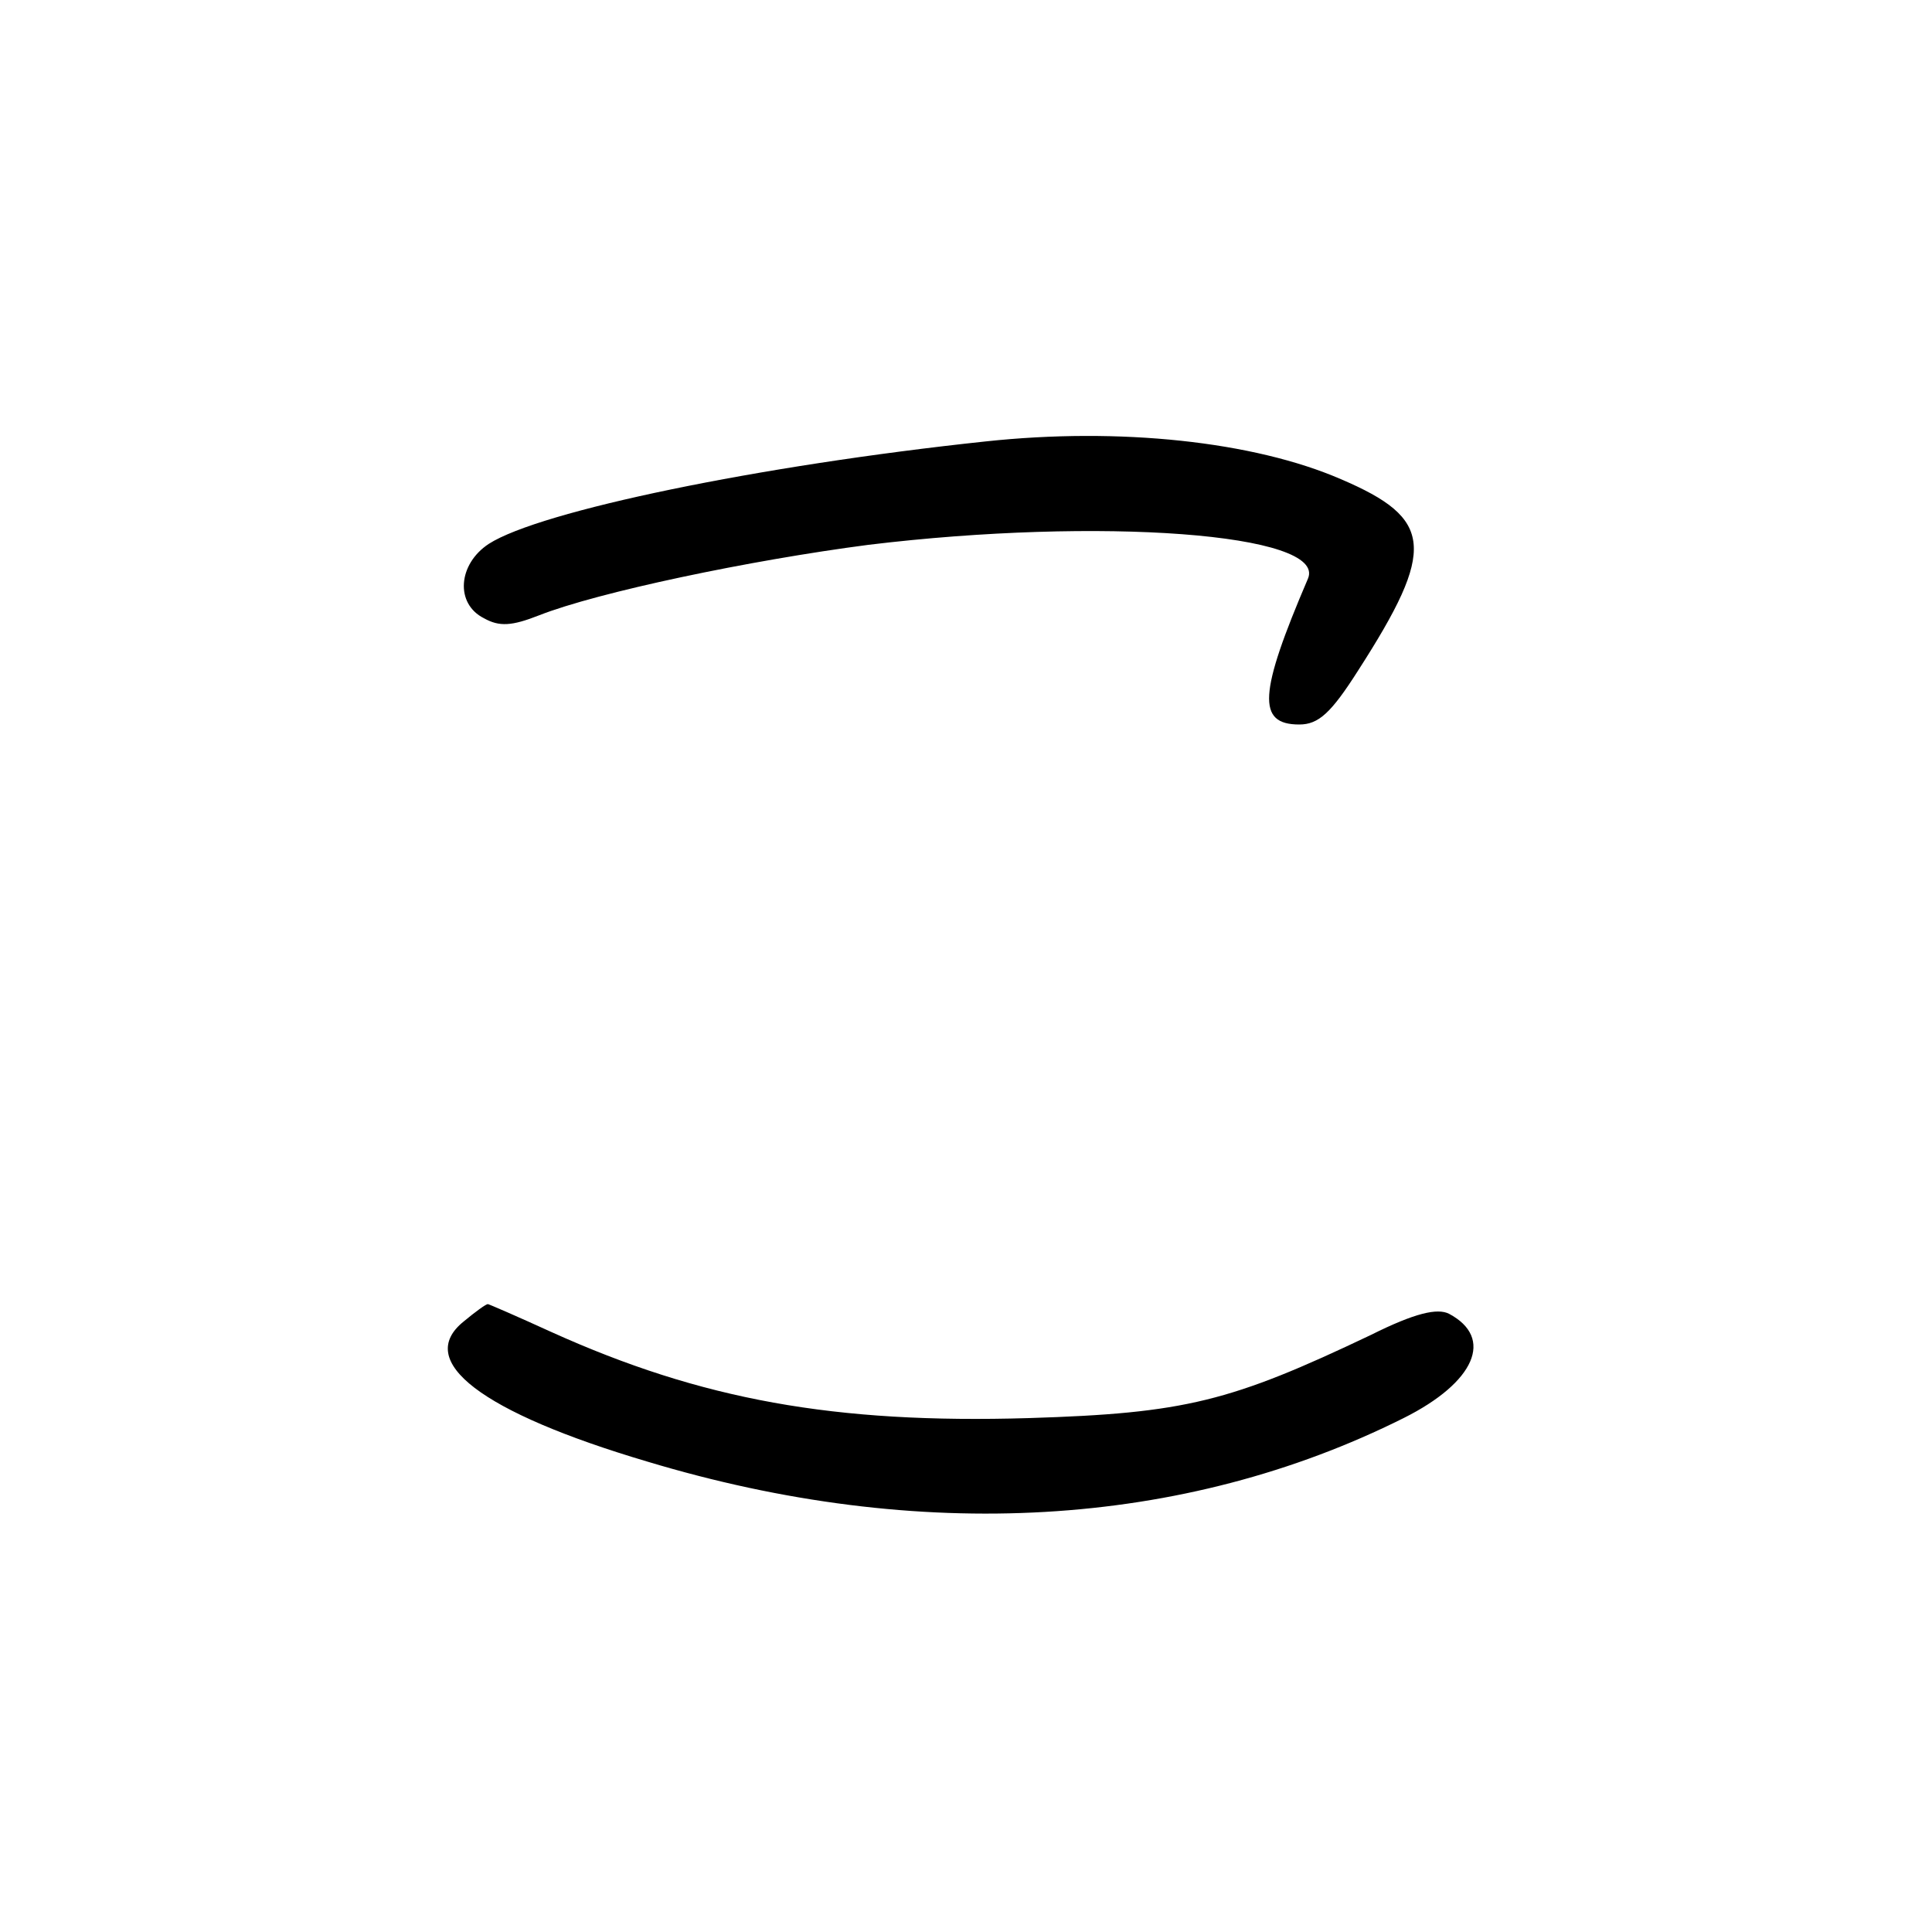 <?xml version="1.0"?>
<svg xmlns="http://www.w3.org/2000/svg" height="200pt" preserveAspectRatio="xMidYMid meet" viewBox="0 0 200 200" width="200pt">
  <g transform="matrix(.1 0 0 -.1 0 200)">
    <path d="m1020 1543c-235-25-461-72-514-106-32-21-35-62-5-77 16-9 29-8 57 3 61 24 218 57 341 73 239 29 475 12 455-35-51-119-53-151-9-151 20 0 33 12 61 56 81 126 78 157-18 198-90 39-229 54-368 39z"/>
    <path d="m480 632c-51-41 18-94 190-145 282-85 555-69 783 45 74 37 94 83 47 108-12 6-35 1-81-22-145-69-192-81-354-86-201-6-339 19-494 89-35 16-65 29-66 29-2 0-13-8-25-18z"/>
  </g>
</svg>
